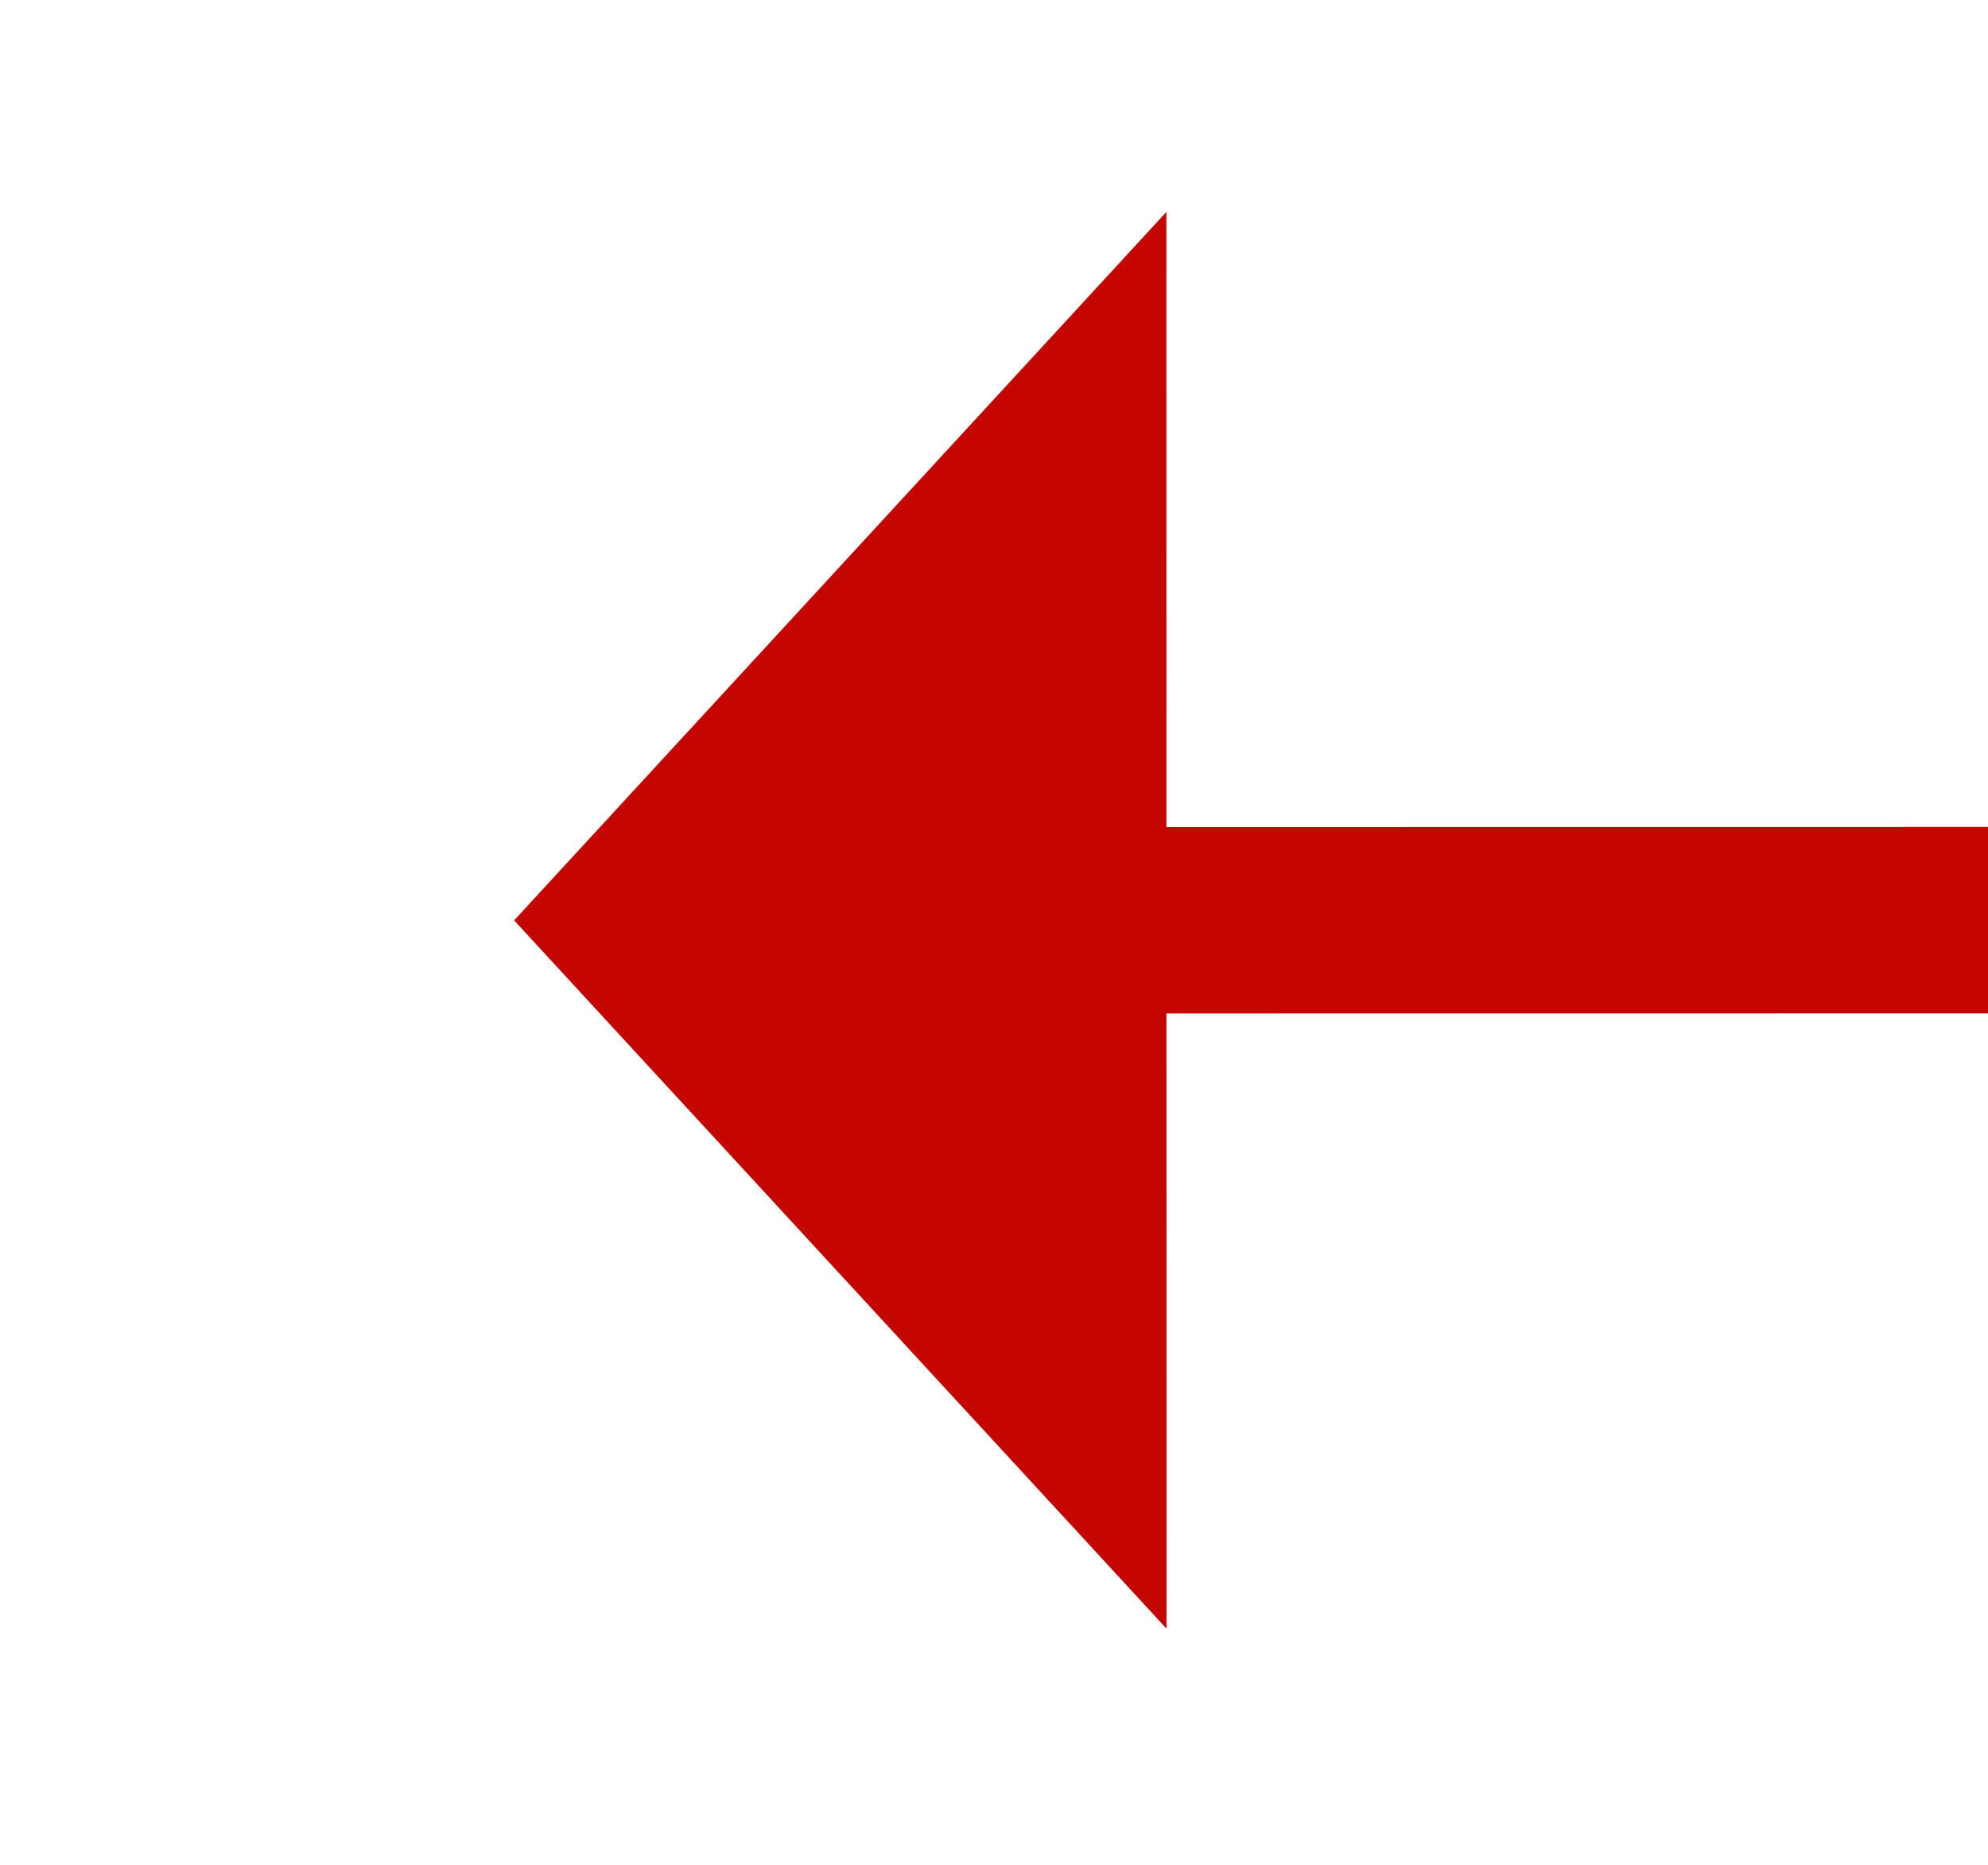 ﻿<?xml version="1.0" encoding="utf-8"?>
<svg version="1.1" xmlns:xlink="http://www.w3.org/1999/xlink" width="21.322px" height="20px" viewBox="620.088 392.982  21.322 20" xmlns="http://www.w3.org/2000/svg">
  <g transform="matrix(-0.409 0.912 -0.912 -0.409 1256.595 -7.572 )">
    <path d="M 630.544 402.526  L 585 301  " stroke-width="2" stroke-dasharray="18,8" stroke="#c40500" fill="none" />
    <path d="M 623.201 404.724  L 633 408  L 637.069 398.503  L 623.201 404.724  Z " fill-rule="nonzero" fill="#c40500" stroke="none" />
  </g>
</svg>